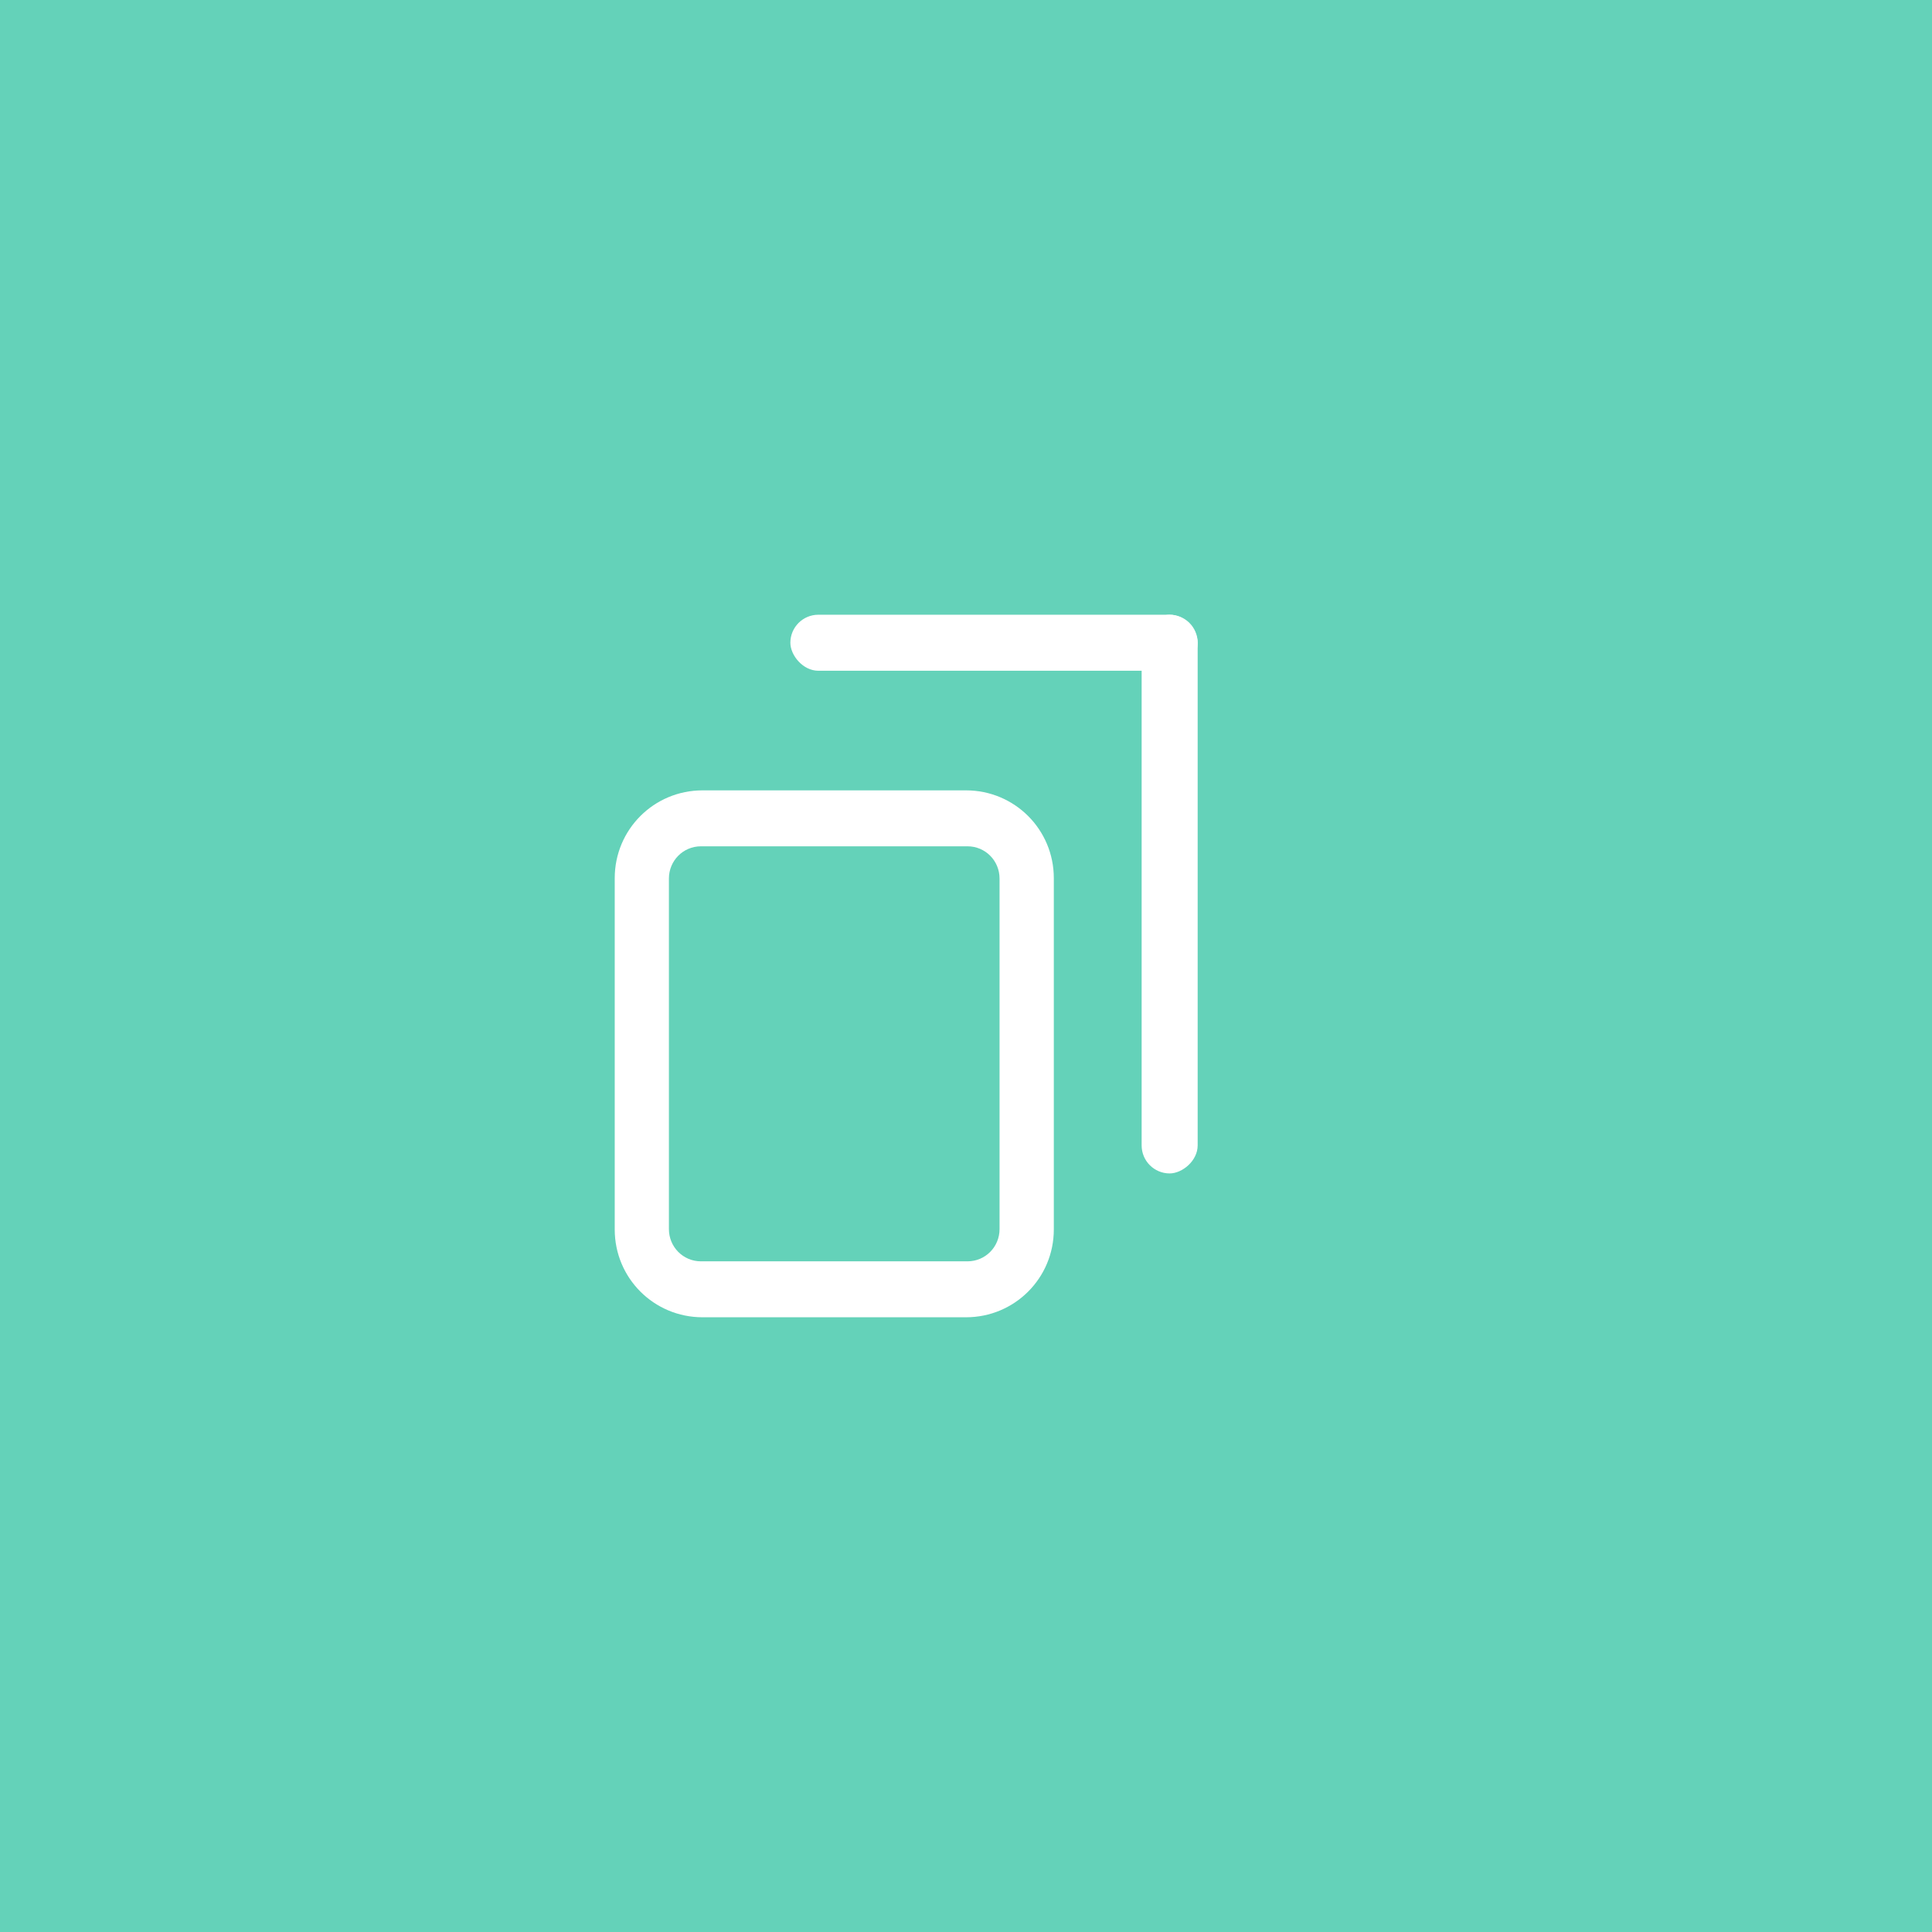 <?xml version="1.0" encoding="UTF-8" standalone="no"?>
<svg
   id="svg4306"
   width="22"
   height="22"
   version="1.1"
   style="enable-background:new"
   sodipodi:docname="restore.svg"
   inkscape:version="1.1.1 (3bf5ae0d25, 2021-09-20)"
   xmlns:inkscape="http://www.inkscape.org/namespaces/inkscape"
   xmlns:sodipodi="http://sodipodi.sourceforge.net/DTD/sodipodi-0.dtd"
   xmlns:xlink="http://www.w3.org/1999/xlink"
   xmlns="http://www.w3.org/2000/svg"
   xmlns:svg="http://www.w3.org/2000/svg"
   xmlns:rdf="http://www.w3.org/1999/02/22-rdf-syntax-ns#"
   xmlns:cc="http://creativecommons.org/ns#"
   xmlns:dc="http://purl.org/dc/elements/1.1/">
  <defs
     id="defs22" />
  <sodipodi:namedview
     pagecolor="#c8c8c8"
     bordercolor="#666666"
     borderopacity="1"
     objecttolerance="10"
     gridtolerance="10"
     guidetolerance="10"
     inkscape:pageopacity="0"
     inkscape:pageshadow="2"
     inkscape:window-width="1920"
     inkscape:window-height="1002"
     id="namedview20"
     showgrid="true"
     inkscape:zoom="11.313708"
     inkscape:cx="8.8830293"
     inkscape:cy="22.22967"
     inkscape:window-x="0"
     inkscape:window-y="0"
     inkscape:window-maximized="1"
     inkscape:current-layer="svg4306"
     inkscape:document-rotation="0"
     inkscape:snap-bbox="true"
     inkscape:bbox-nodes="true"
     inkscape:snap-bbox-edge-midpoints="true"
     inkscape:pagecheckerboard="0"
     inkscape:snap-smooth-nodes="true"
     inkscape:snap-nodes="false">
    <inkscape:grid
       type="xygrid"
       id="grid74" />
  </sodipodi:namedview>
  <use
     x="0"
     y="0"
     xlink:href="#g1000"
     id="use1002"
     transform="translate(28.476)"
     width="100%"
     height="100%" />
  <g
     id="hover-center">
    <rect
       y="32"
       x="0"
       height="22"
       width="22"
       id="rect909"
       style="display:inline;fill:none;fill-opacity:1;stroke:none;stroke-width:1.375;stroke-linecap:butt;stroke-linejoin:miter;stroke-miterlimit:4;stroke-dasharray:none;stroke-dashoffset:0;stroke-opacity:0" />
    <rect
       style="fill:#ebebeb;fill-opacity:1;stroke:none;stroke-width:1.294;stroke-linecap:round;stroke-miterlimit:4;stroke-dasharray:none;stroke-opacity:1;opacity:0.1"
       id="rect911"
       width="22"
       height="22"
       x="0"
       y="32"
       ry="0" />
    <g
       id="g2017"
       transform="translate(14,32)">
      <path
         id="path2011"
         style="fill:#ffffff;fill-opacity:1;stroke-linecap:round;stroke-linejoin:round"
         d="M 8,9 C 7.446,9 7,9.446 7,10 v 4 c 0,0.554 0.446,1 1,1 h 3 c 0.554,0 1,-0.446 1,-1 V 10 C 12,9.446 11.554,9 11,9 Z M 7.982,9.637 h 3.035 c 0.203,0 0.365,0.164 0.365,0.367 v 3.992 c 0,0.203 -0.162,0.367 -0.365,0.367 H 7.982 c -0.203,0 -0.365,-0.164 -0.365,-0.367 v -3.992 c 0,-0.203 0.162,-0.367 0.365,-0.367 z"
         transform="translate(-14)" />
      <rect
         style="opacity:1;fill:#ffffff;fill-opacity:1;stroke-width:0.574;stroke-linecap:round;stroke-linejoin:round"
         id="rect2013"
         width="4.638"
         height="0.638"
         x="-5"
         y="7"
         ry="0.319" />
      <rect
         style="opacity:1;fill:#ffffff;fill-opacity:1;stroke-width:0.672;stroke-linecap:round;stroke-linejoin:round"
         id="rect2015"
         width="6.362"
         height="0.638"
         x="-13.362"
         y="-1"
         ry="0.319"
         transform="rotate(-90)" />
    </g>
  </g>
  <g
     id="pressed-center">
    <rect
       y="57"
       x="0"
       height="22"
       width="22"
       id="rect7546"
       style="display:inline;fill:none;fill-opacity:1;stroke:none;stroke-width:1.375;stroke-linecap:butt;stroke-linejoin:miter;stroke-miterlimit:4;stroke-dasharray:none;stroke-dashoffset:0;stroke-opacity:0" />
    <rect
       style="fill:#ebebeb;fill-opacity:1;stroke:none;stroke-width:1.294;stroke-linecap:round;stroke-miterlimit:4;stroke-dasharray:none;stroke-opacity:1;opacity:0.15"
       id="rect7548"
       width="22"
       height="22"
       x="0"
       y="57"
       ry="0" />
    <g
       id="g2406"
       transform="translate(14,57)">
      <path
         id="path2400"
         style="fill:#ffffff;fill-opacity:1;stroke-linecap:round;stroke-linejoin:round"
         d="M 8,9 C 7.446,9 7,9.446 7,10 v 4 c 0,0.554 0.446,1 1,1 h 3 c 0.554,0 1,-0.446 1,-1 V 10 C 12,9.446 11.554,9 11,9 Z M 7.982,9.637 h 3.035 c 0.203,0 0.365,0.164 0.365,0.367 v 3.992 c 0,0.203 -0.162,0.367 -0.365,0.367 H 7.982 c -0.203,0 -0.365,-0.164 -0.365,-0.367 v -3.992 c 0,-0.203 0.162,-0.367 0.365,-0.367 z"
         transform="translate(-14)" />
      <rect
         style="opacity:1;fill:#ffffff;fill-opacity:1;stroke-width:0.574;stroke-linecap:round;stroke-linejoin:round"
         id="rect2402"
         width="4.638"
         height="0.638"
         x="-5"
         y="7"
         ry="0.319" />
      <rect
         style="opacity:1;fill:#ffffff;fill-opacity:1;stroke-width:0.672;stroke-linecap:round;stroke-linejoin:round"
         id="rect2404"
         width="6.362"
         height="0.638"
         x="-13.362"
         y="-1"
         ry="0.319"
         transform="rotate(-90)" />
    </g>
  </g>
  <g
     id="inactive-center"
     transform="translate(30)">
    <rect
       ry="0"
       rx="0"
       y="9.5367432e-07"
       x="9.5367432e-07"
       height="22"
       width="22"
       id="rect2792"
       style="opacity:0;fill:#000000;fill-opacity:1;fill-rule:evenodd;stroke:none;stroke-width:3;stroke-linecap:round;stroke-linejoin:round;stroke-miterlimit:4;stroke-dasharray:none;stroke-opacity:1;paint-order:fill markers stroke" />
    <g
       id="g2800"
       transform="translate(14)">
      <path
         id="path2794"
         style="opacity:0.4;fill:#ffffff;fill-opacity:1;stroke-linecap:round;stroke-linejoin:round"
         d="M 8,9 C 7.446,9 7,9.446 7,10 v 4 c 0,0.554 0.446,1 1,1 h 3 c 0.554,0 1,-0.446 1,-1 V 10 C 12,9.446 11.554,9 11,9 Z M 7.982,9.637 h 3.035 c 0.203,0 0.365,0.164 0.365,0.367 v 3.992 c 0,0.203 -0.162,0.367 -0.365,0.367 H 7.982 c -0.203,0 -0.365,-0.164 -0.365,-0.367 v -3.992 c 0,-0.203 0.162,-0.367 0.365,-0.367 z"
         transform="translate(-14)" />
      <path
         id="rect2796"
         style="opacity:0.4;fill:#ffffff;fill-opacity:1;stroke-width:0.574;stroke-linecap:round;stroke-linejoin:round"
         d="M 39.318,-11 C 39.142,-11 39,-10.858 39,-10.682 c 0,0.177 0.142,0.32 0.318,0.32 H 43 v 5.404 c 0,0.177 0.142,0.318 0.318,0.318 0.177,0 0.32,-0.142 0.32,-0.318 v -5.725 c 0,-0.033 -0.006,-0.064 -0.016,-0.094 -0.003,-0.01 -0.006,-0.02 -0.01,-0.029 -0.008,-0.019 -0.018,-0.038 -0.029,-0.055 -0.011,-0.017 -0.025,-0.032 -0.039,-0.047 -0.014,-0.014 -0.03,-0.028 -0.047,-0.039 -0.009,-0.006 -0.018,-0.011 -0.027,-0.016 -0.009,-0.005 -0.018,-0.01 -0.027,-0.014 -0.019,-0.008 -0.04,-0.015 -0.061,-0.02 -0.021,-0.004 -0.042,-0.006 -0.064,-0.006 z"
         transform="translate(-44,18)" />
    </g>
  </g>
  <g
     id="deactivated-center"
     transform="translate(55)">
    <rect
       ry="0"
       rx="0"
       y="9.5367432e-07"
       x="9.5367432e-07"
       height="22"
       width="22"
       id="rect2983"
       style="opacity:0;fill:#000000;fill-opacity:1;fill-rule:evenodd;stroke:none;stroke-width:3;stroke-linecap:round;stroke-linejoin:round;stroke-miterlimit:4;stroke-dasharray:none;stroke-opacity:1;paint-order:fill markers stroke" />
    <g
       id="g2989"
       transform="translate(14)">
      <path
         id="path2985"
         style="opacity:0.4;fill:#ffffff;fill-opacity:1;stroke-linecap:round;stroke-linejoin:round"
         d="M 8,9 C 7.446,9 7,9.446 7,10 v 4 c 0,0.554 0.446,1 1,1 h 3 c 0.554,0 1,-0.446 1,-1 V 10 C 12,9.446 11.554,9 11,9 Z M 7.982,9.637 h 3.035 c 0.203,0 0.365,0.164 0.365,0.367 v 3.992 c 0,0.203 -0.162,0.367 -0.365,0.367 H 7.982 c -0.203,0 -0.365,-0.164 -0.365,-0.367 v -3.992 c 0,-0.203 0.162,-0.367 0.365,-0.367 z"
         transform="translate(-14)" />
      <path
         id="path2987"
         style="opacity:0.4;fill:#ffffff;fill-opacity:1;stroke-width:0.574;stroke-linecap:round;stroke-linejoin:round"
         d="M 39.318,-11 C 39.142,-11 39,-10.858 39,-10.682 c 0,0.177 0.142,0.32 0.318,0.32 H 43 v 5.404 c 0,0.177 0.142,0.318 0.318,0.318 0.177,0 0.32,-0.142 0.32,-0.318 v -5.725 c 0,-0.033 -0.006,-0.064 -0.016,-0.094 -0.003,-0.01 -0.006,-0.02 -0.01,-0.029 -0.008,-0.019 -0.018,-0.038 -0.029,-0.055 -0.011,-0.017 -0.025,-0.032 -0.039,-0.047 -0.014,-0.014 -0.03,-0.028 -0.047,-0.039 -0.009,-0.006 -0.018,-0.011 -0.027,-0.016 -0.009,-0.005 -0.018,-0.01 -0.027,-0.014 -0.019,-0.008 -0.04,-0.015 -0.061,-0.02 -0.021,-0.004 -0.042,-0.006 -0.064,-0.006 z"
         transform="translate(-44,18)" />
    </g>
  </g>
  <g
     id="active-center"
     transform="translate(0,-32)">
    <rect
       y="32"
       x="0"
       height="22"
       width="22"
       id="rect853"
       style="display:inline;fill:none;fill-opacity:1;stroke:none;stroke-width:1.375;stroke-linecap:butt;stroke-linejoin:miter;stroke-miterlimit:4;stroke-dasharray:none;stroke-dashoffset:0;stroke-opacity:0" />
    <path
       style="color:#000000;fill:#64d2b9;stroke-width:1.294;stroke-linecap:round;-inkscape-stroke:none;fill-opacity:1"
       d="M 0,32 H 22 V 54 H 0 Z"
       id="rect855" />
    <g
       id="g863"
       transform="translate(14,32)">
      <path
         id="path857"
         style="fill:#ffffff;fill-opacity:1;stroke-linecap:round;stroke-linejoin:round"
         d="M 8,9 C 7.446,9 7,9.446 7,10 v 4 c 0,0.554 0.446,1 1,1 h 3 c 0.554,0 1,-0.446 1,-1 V 10 C 12,9.446 11.554,9 11,9 Z M 7.982,9.637 h 3.035 c 0.203,0 0.365,0.164 0.365,0.367 v 3.992 c 0,0.203 -0.162,0.367 -0.365,0.367 H 7.982 c -0.203,0 -0.365,-0.164 -0.365,-0.367 v -3.992 c 0,-0.203 0.162,-0.367 0.365,-0.367 z"
         transform="translate(-14)" />
      <rect
         style="opacity:1;fill:#ffffff;fill-opacity:1;stroke-width:0.574;stroke-linecap:round;stroke-linejoin:round"
         id="rect859"
         width="4.638"
         height="0.638"
         x="-5"
         y="7"
         ry="0.319" />
      <rect
         style="opacity:1;fill:#ffffff;fill-opacity:1;stroke-width:0.672;stroke-linecap:round;stroke-linejoin:round"
         id="rect861"
         width="6.362"
         height="0.638"
         x="-13.362"
         y="-1"
         ry="0.319"
         transform="rotate(-90)" />
    </g>
  </g>
</svg>
